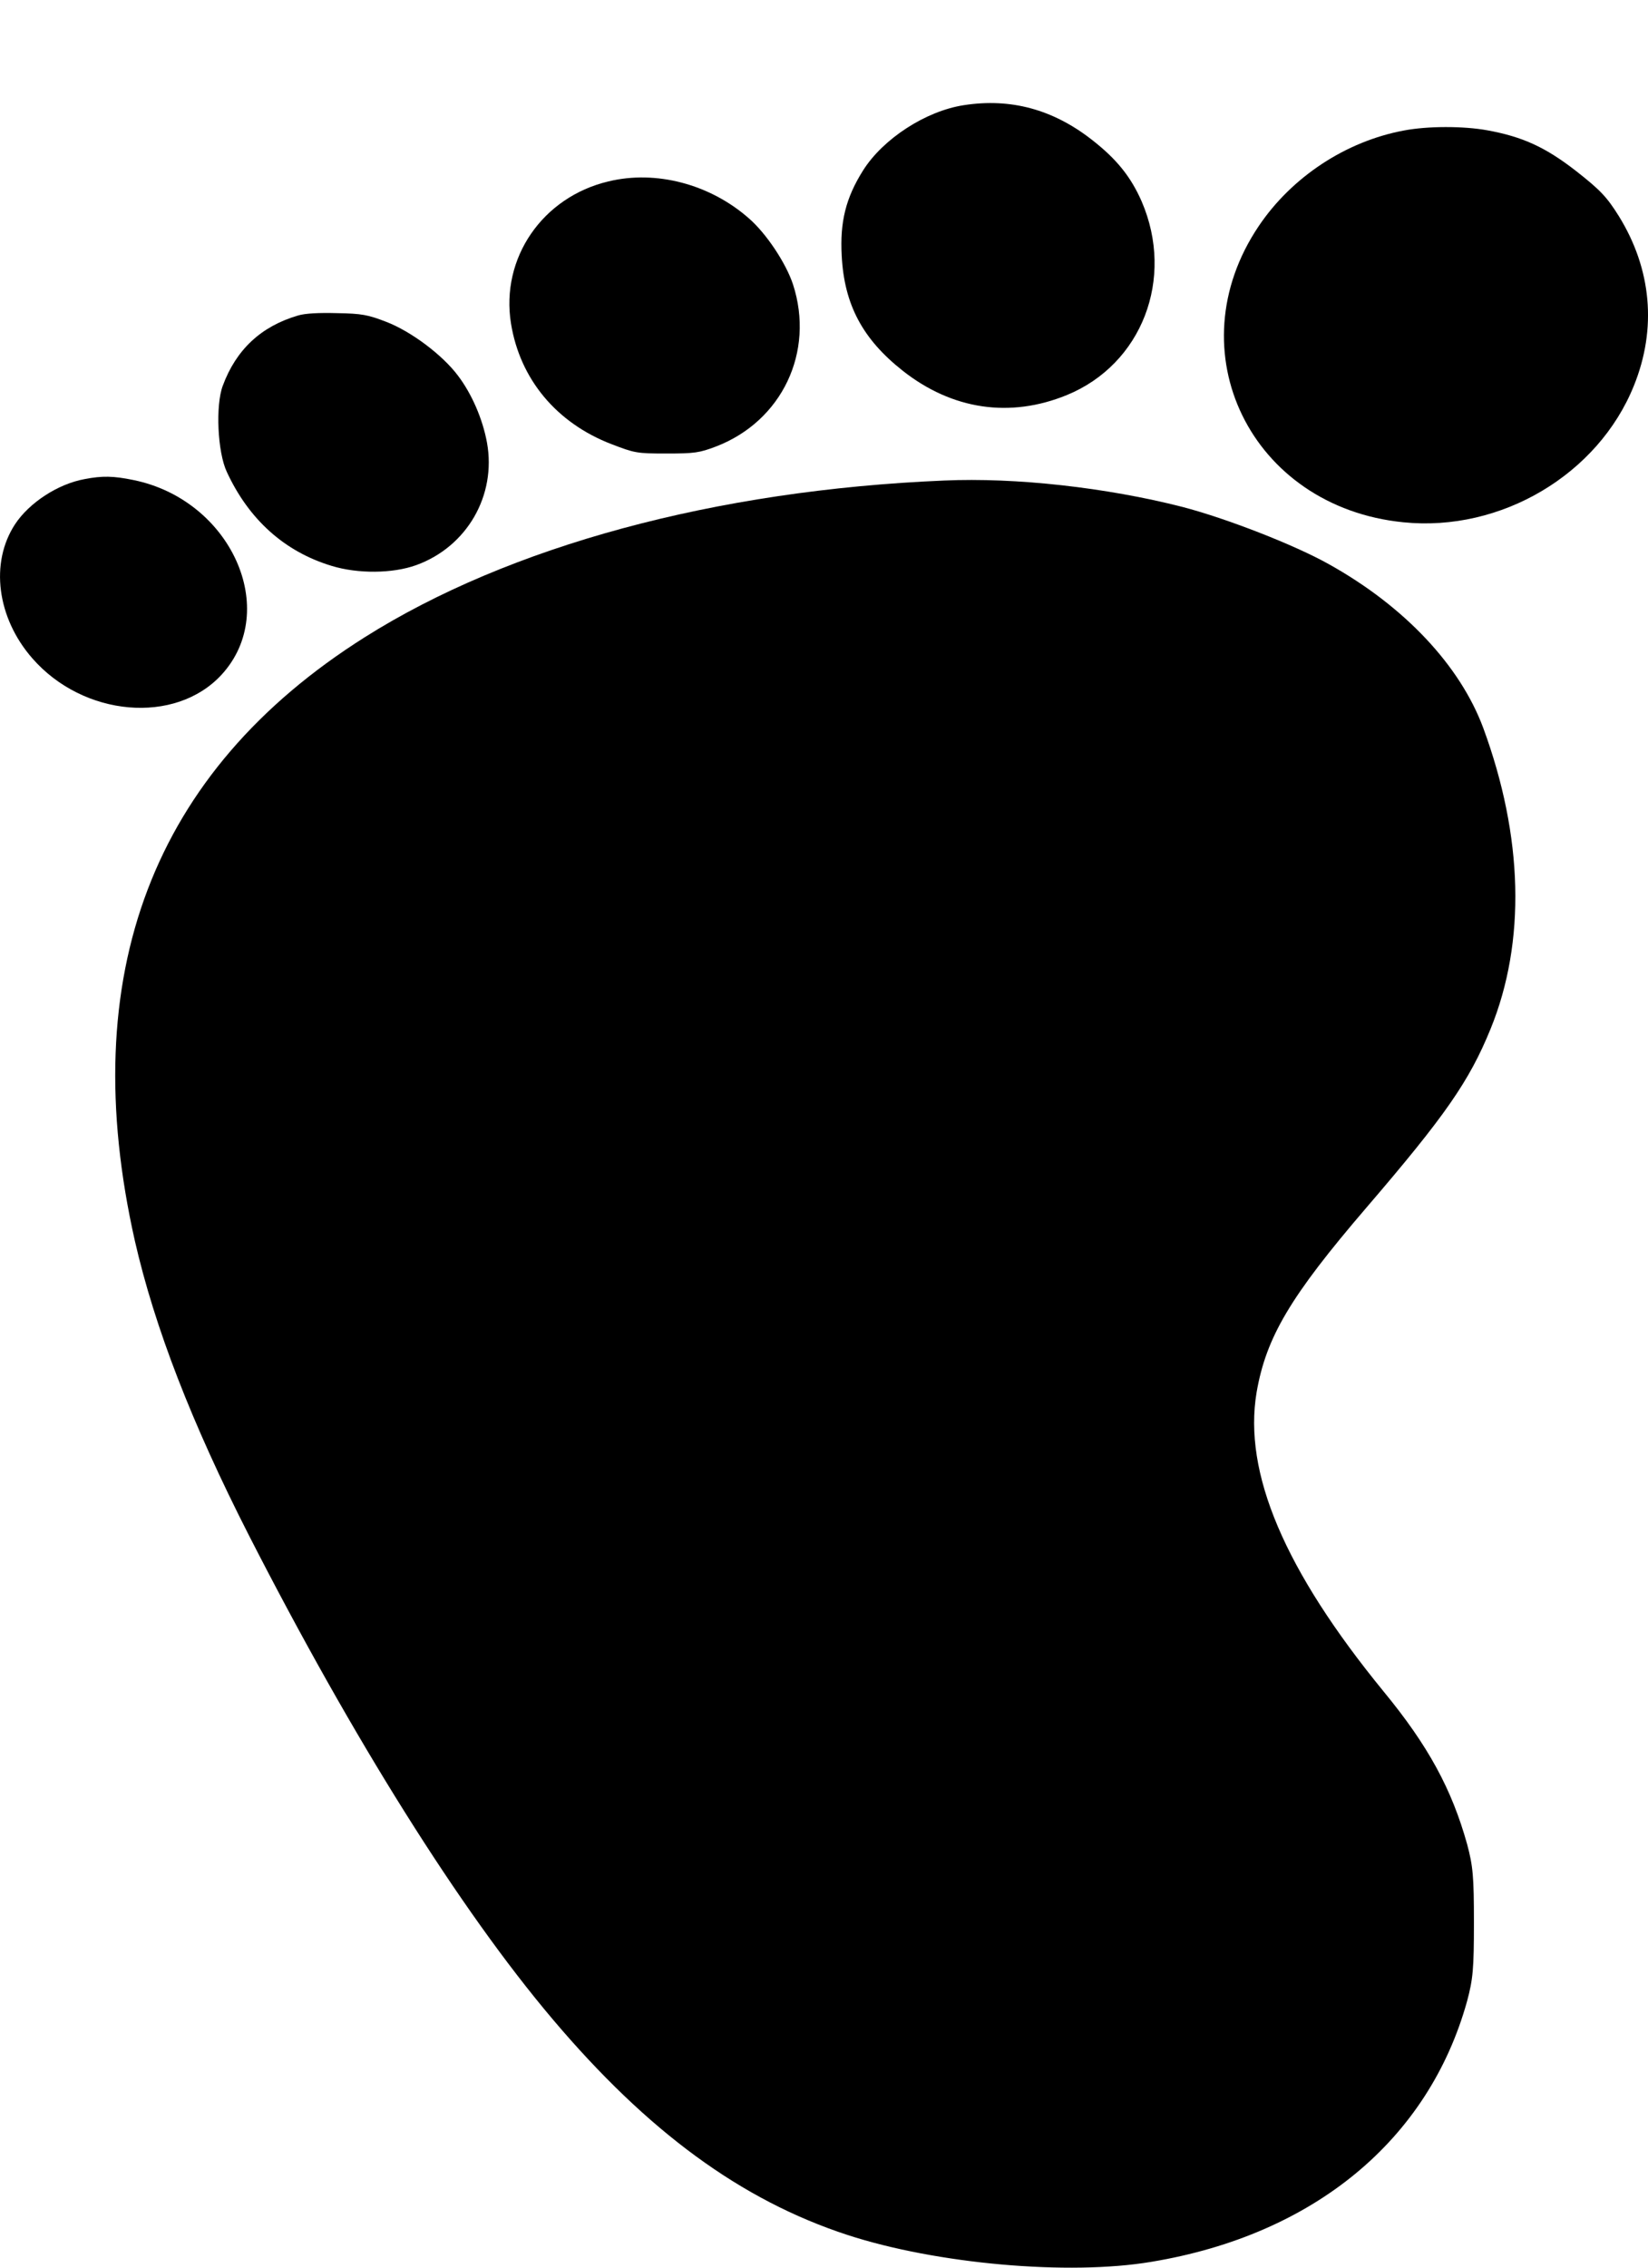 <svg width="16" height="22" viewBox="0 0 16 22" fill="none" xmlns="http://www.w3.org/2000/svg">
<g clip-path="url(#clip0)">
<path d="M9.36 1.02C8.989 1.076 8.573 1.346 8.379 1.654C8.211 1.921 8.154 2.153 8.172 2.481C8.196 2.956 8.376 3.29 8.762 3.595C9.244 3.976 9.806 4.058 10.357 3.833C11.087 3.534 11.407 2.703 11.084 1.954C10.979 1.715 10.842 1.544 10.602 1.357C10.225 1.062 9.815 0.95 9.36 1.02Z" fill="black"/>
<path d="M13.631 1.266C13.065 1.371 12.541 1.718 12.221 2.193C11.404 3.405 12.143 4.919 13.625 5.067C14.573 5.163 15.516 4.603 15.863 3.742C16.088 3.187 16.034 2.609 15.717 2.097C15.6 1.91 15.537 1.844 15.304 1.661C15.007 1.43 14.786 1.327 14.439 1.264C14.208 1.222 13.861 1.222 13.631 1.266Z" fill="black"/>
<path d="M5.907 1.76C5.266 1.912 4.859 2.504 4.961 3.138C5.048 3.677 5.401 4.103 5.937 4.309C6.161 4.395 6.182 4.4 6.469 4.4C6.742 4.4 6.79 4.393 6.951 4.332C7.592 4.086 7.912 3.414 7.699 2.759C7.631 2.553 7.439 2.263 7.268 2.116C6.891 1.786 6.368 1.648 5.907 1.76Z" fill="black"/>
<path d="M2.893 3.061C2.534 3.166 2.292 3.393 2.163 3.742C2.091 3.932 2.112 4.388 2.202 4.578C2.415 5.039 2.762 5.352 3.22 5.49C3.474 5.568 3.812 5.565 4.04 5.483C4.533 5.305 4.821 4.807 4.728 4.294C4.686 4.065 4.581 3.822 4.446 3.644C4.297 3.445 3.992 3.215 3.749 3.122C3.573 3.054 3.513 3.042 3.273 3.038C3.097 3.033 2.962 3.04 2.893 3.061Z" fill="black"/>
<path d="M0.822 4.648C0.562 4.695 0.284 4.877 0.146 5.086C-0.099 5.46 -0.03 5.994 0.314 6.387C0.81 6.955 1.702 7.033 2.151 6.546C2.726 5.919 2.241 4.849 1.295 4.657C1.101 4.617 0.993 4.615 0.822 4.648Z" fill="black"/>
<path d="M9.166 4.662C6.945 4.755 4.943 5.298 3.54 6.183C1.478 7.484 0.727 9.46 1.31 12.041C1.502 12.879 1.861 13.806 2.417 14.896C3.426 16.869 4.467 18.528 5.365 19.589C6.29 20.682 7.197 21.346 8.229 21.683C9.091 21.964 10.375 22.079 11.18 21.943C12.757 21.681 13.87 20.761 14.244 19.413C14.301 19.2 14.31 19.099 14.31 18.652C14.31 18.206 14.301 18.105 14.244 17.892C14.095 17.358 13.867 16.937 13.433 16.41C12.47 15.233 12.069 14.288 12.2 13.508C12.293 12.972 12.527 12.577 13.266 11.716C14.032 10.824 14.265 10.489 14.472 9.981C14.816 9.137 14.789 8.116 14.4 7.061C14.175 6.457 13.637 5.884 12.906 5.476C12.571 5.287 11.901 5.027 11.476 4.917C10.743 4.73 9.863 4.631 9.166 4.662Z" fill="black"/>
</g>
<defs>
<clipPath id="clip0">
<rect width="16" height="22" fill="white"/>
</clipPath>
</defs>
</svg>
